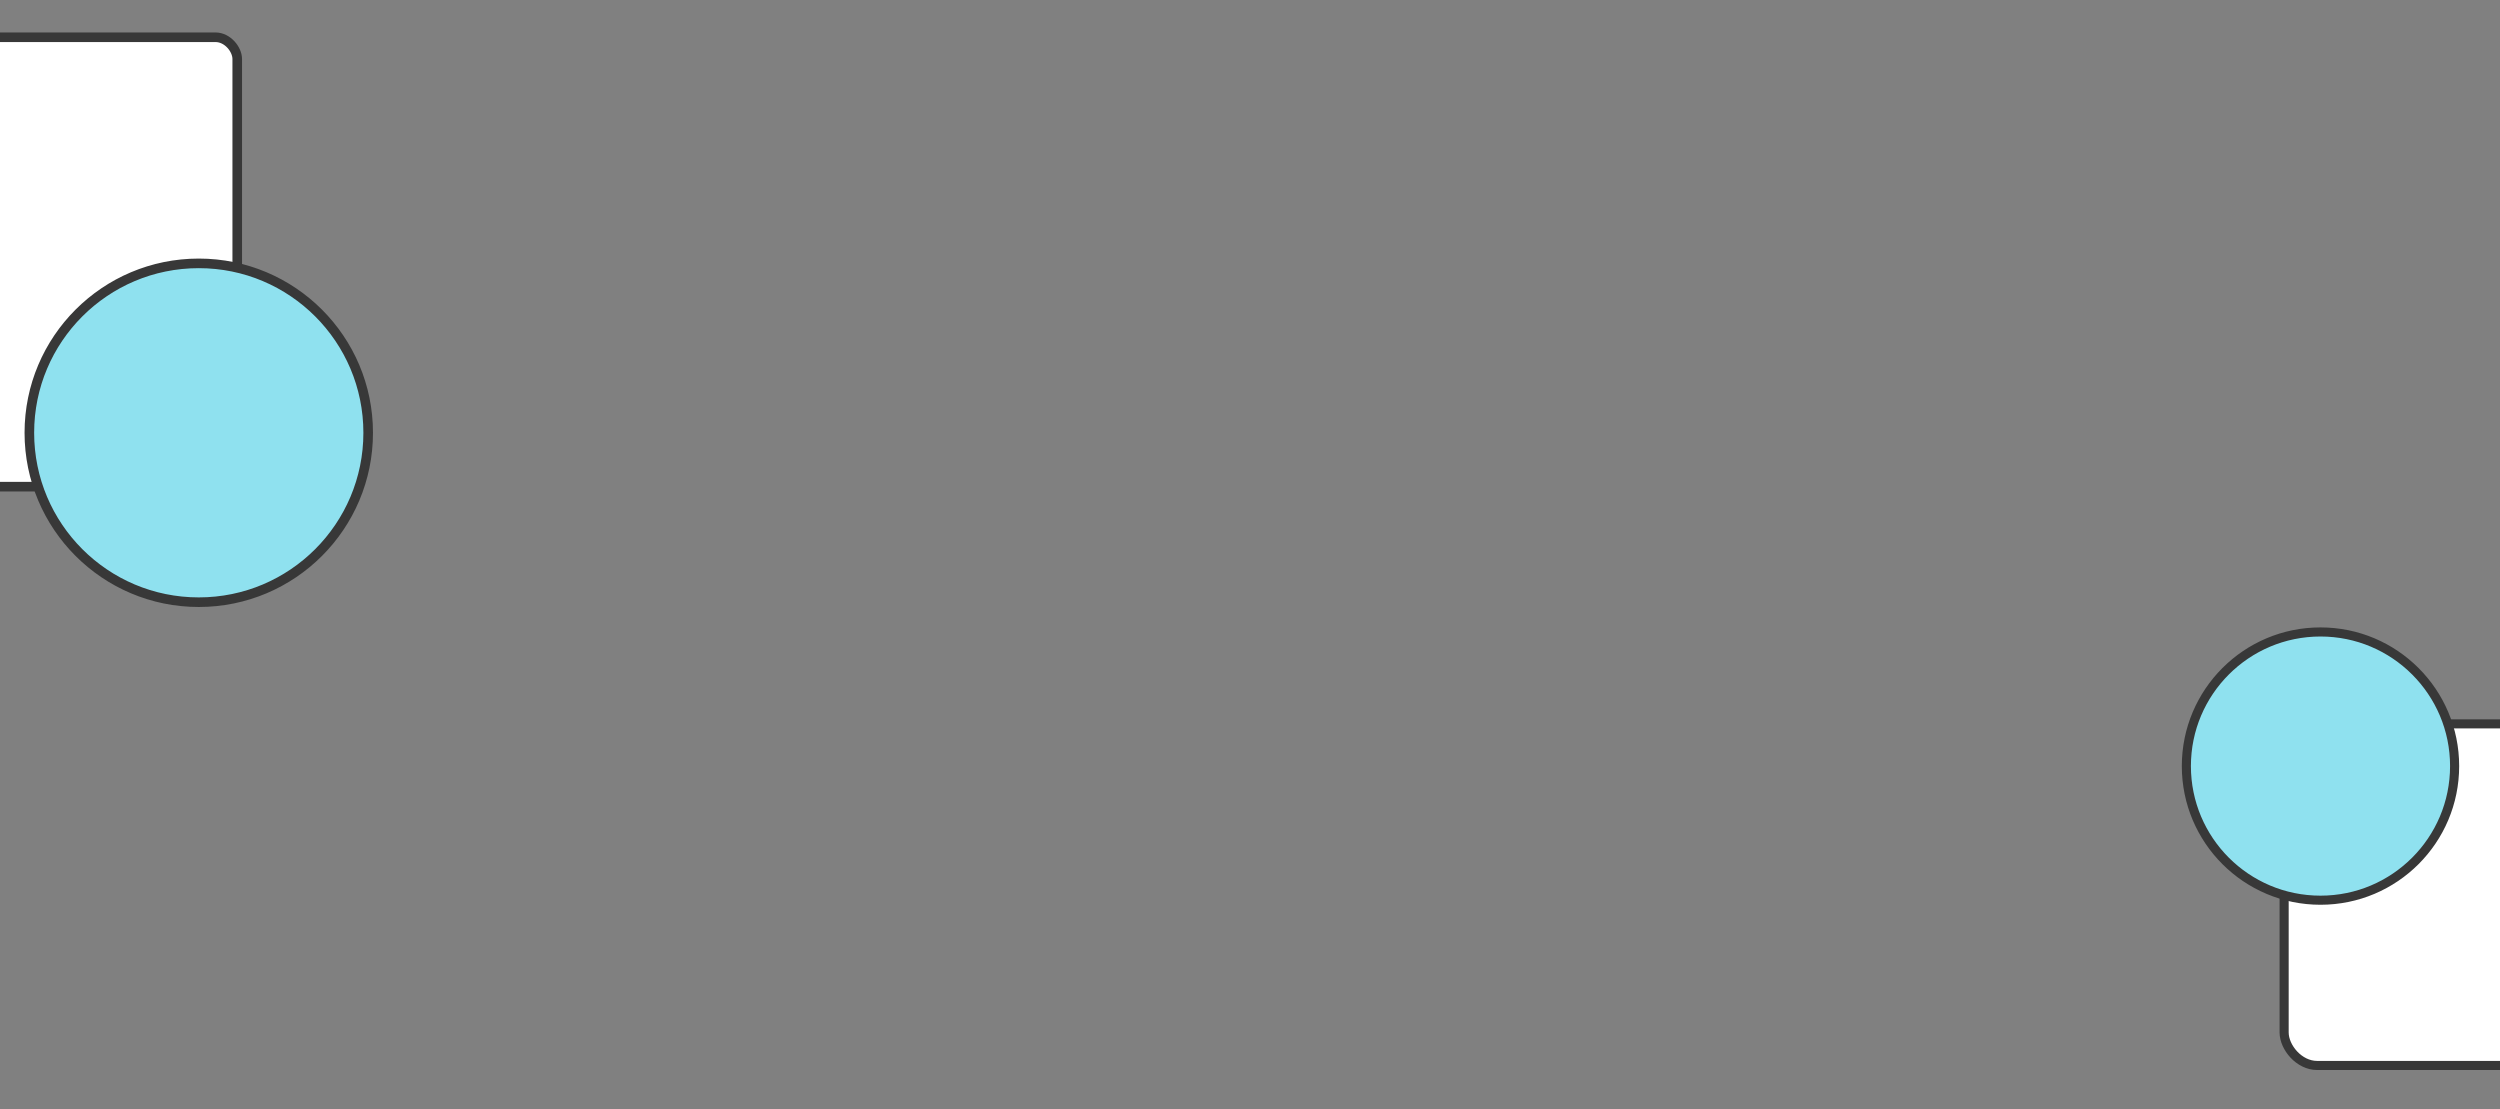 <?xml version="1.0" encoding="UTF-8" standalone="no"?>
<!-- Created with Inkscape (http://www.inkscape.org/) -->

<svg
   width="508mm"
   height="225.425mm"
   viewBox="0 0 508 225.425"
   version="1.1"
   id="svg1"
   sodipodi:docname="assets-web-porto.svg"
   xml:space="preserve"
   inkscape:version="1.3.2 (091e20e, 2023-11-25, custom)"
   inkscape:export-filename="assets-web-porto-01-v2.svg"
   inkscape:export-xdpi="96"
   inkscape:export-ydpi="96"
   xmlns:inkscape="http://www.inkscape.org/namespaces/inkscape"
   xmlns:sodipodi="http://sodipodi.sourceforge.net/DTD/sodipodi-0.dtd"
   xmlns="http://www.w3.org/2000/svg"
   xmlns:svg="http://www.w3.org/2000/svg"><rect x="0" y="0" width="508" height="225.425" fill="#808080" stroke="none"/><sodipodi:namedview
     id="namedview1"
     pagecolor="#ffffff"
     bordercolor="#000000"
     borderopacity="0.25"
     inkscape:showpageshadow="2"
     inkscape:pageopacity="0.0"
     inkscape:pagecheckerboard="0"
     inkscape:deskcolor="#d1d1d1"
     inkscape:document-units="mm"
     inkscape:zoom="0.69219276"
     inkscape:cx="96.793847"
     inkscape:cy="840.08391"
     inkscape:window-width="1920"
     inkscape:window-height="991"
     inkscape:window-x="-9"
     inkscape:window-y="-9"
     inkscape:window-maximized="1"
     inkscape:current-layer="layer5"><inkscape:page
       x="-1.0532759e-05"
       y="-1.7519562e-05"
       width="508"
       height="225.425"
       id="page354"
       margin="0"
       bleed="0"
       inkscape:export-filename="banner-04.svg"
       inkscape:export-xdpi="96"
       inkscape:export-ydpi="96" /></sodipodi:namedview><defs
     id="defs1" /><g
     inkscape:groupmode="layer"
     id="layer8"
     inkscape:label="Layer 6"
     transform="translate(19.523,-581.535)"><rect
       style="font-variation-settings:'wght' 700;fill:#ffffff;fill-opacity:1;fill-rule:nonzero;stroke:#383838;stroke-width:1.949;stroke-linecap:round;stroke-linejoin:round;stroke-dasharray:none;stroke-opacity:1"
       id="rect355"
       width="121.966"
       height="91.318"
       x="-93.282"
       y="589.104"
       ry="4.423" /><rect
       style="font-variation-settings:'wght' 700;fill:#ffffff;fill-opacity:1;fill-rule:nonzero;stroke:#383838;stroke-width:1.849;stroke-linecap:round;stroke-linejoin:round;stroke-dasharray:none;stroke-opacity:1"
       id="rect355-3"
       width="92.715"
       height="69.417"
       x="444.612"
       y="728.622"
       ry="6.713" /><circle
       style="font-variation-settings:'wght' 700;fill:#8fe1ef;fill-opacity:1;fill-rule:nonzero;stroke:#383838;stroke-width:1.949;stroke-linecap:round;stroke-linejoin:round;stroke-dasharray:none;stroke-opacity:1"
       id="path355"
       cx="20.866"
       cy="669.476"
       r="34.425" /><circle
       style="font-variation-settings:'wght' 700;fill:#8fe1ef;fill-opacity:1;fill-rule:nonzero;stroke:#383838;stroke-width:1.849;stroke-linecap:round;stroke-linejoin:round;stroke-dasharray:none;stroke-opacity:1"
       id="path355-9"
       cx="452"
       cy="737.204"
       r="27.255" /></g></svg>
